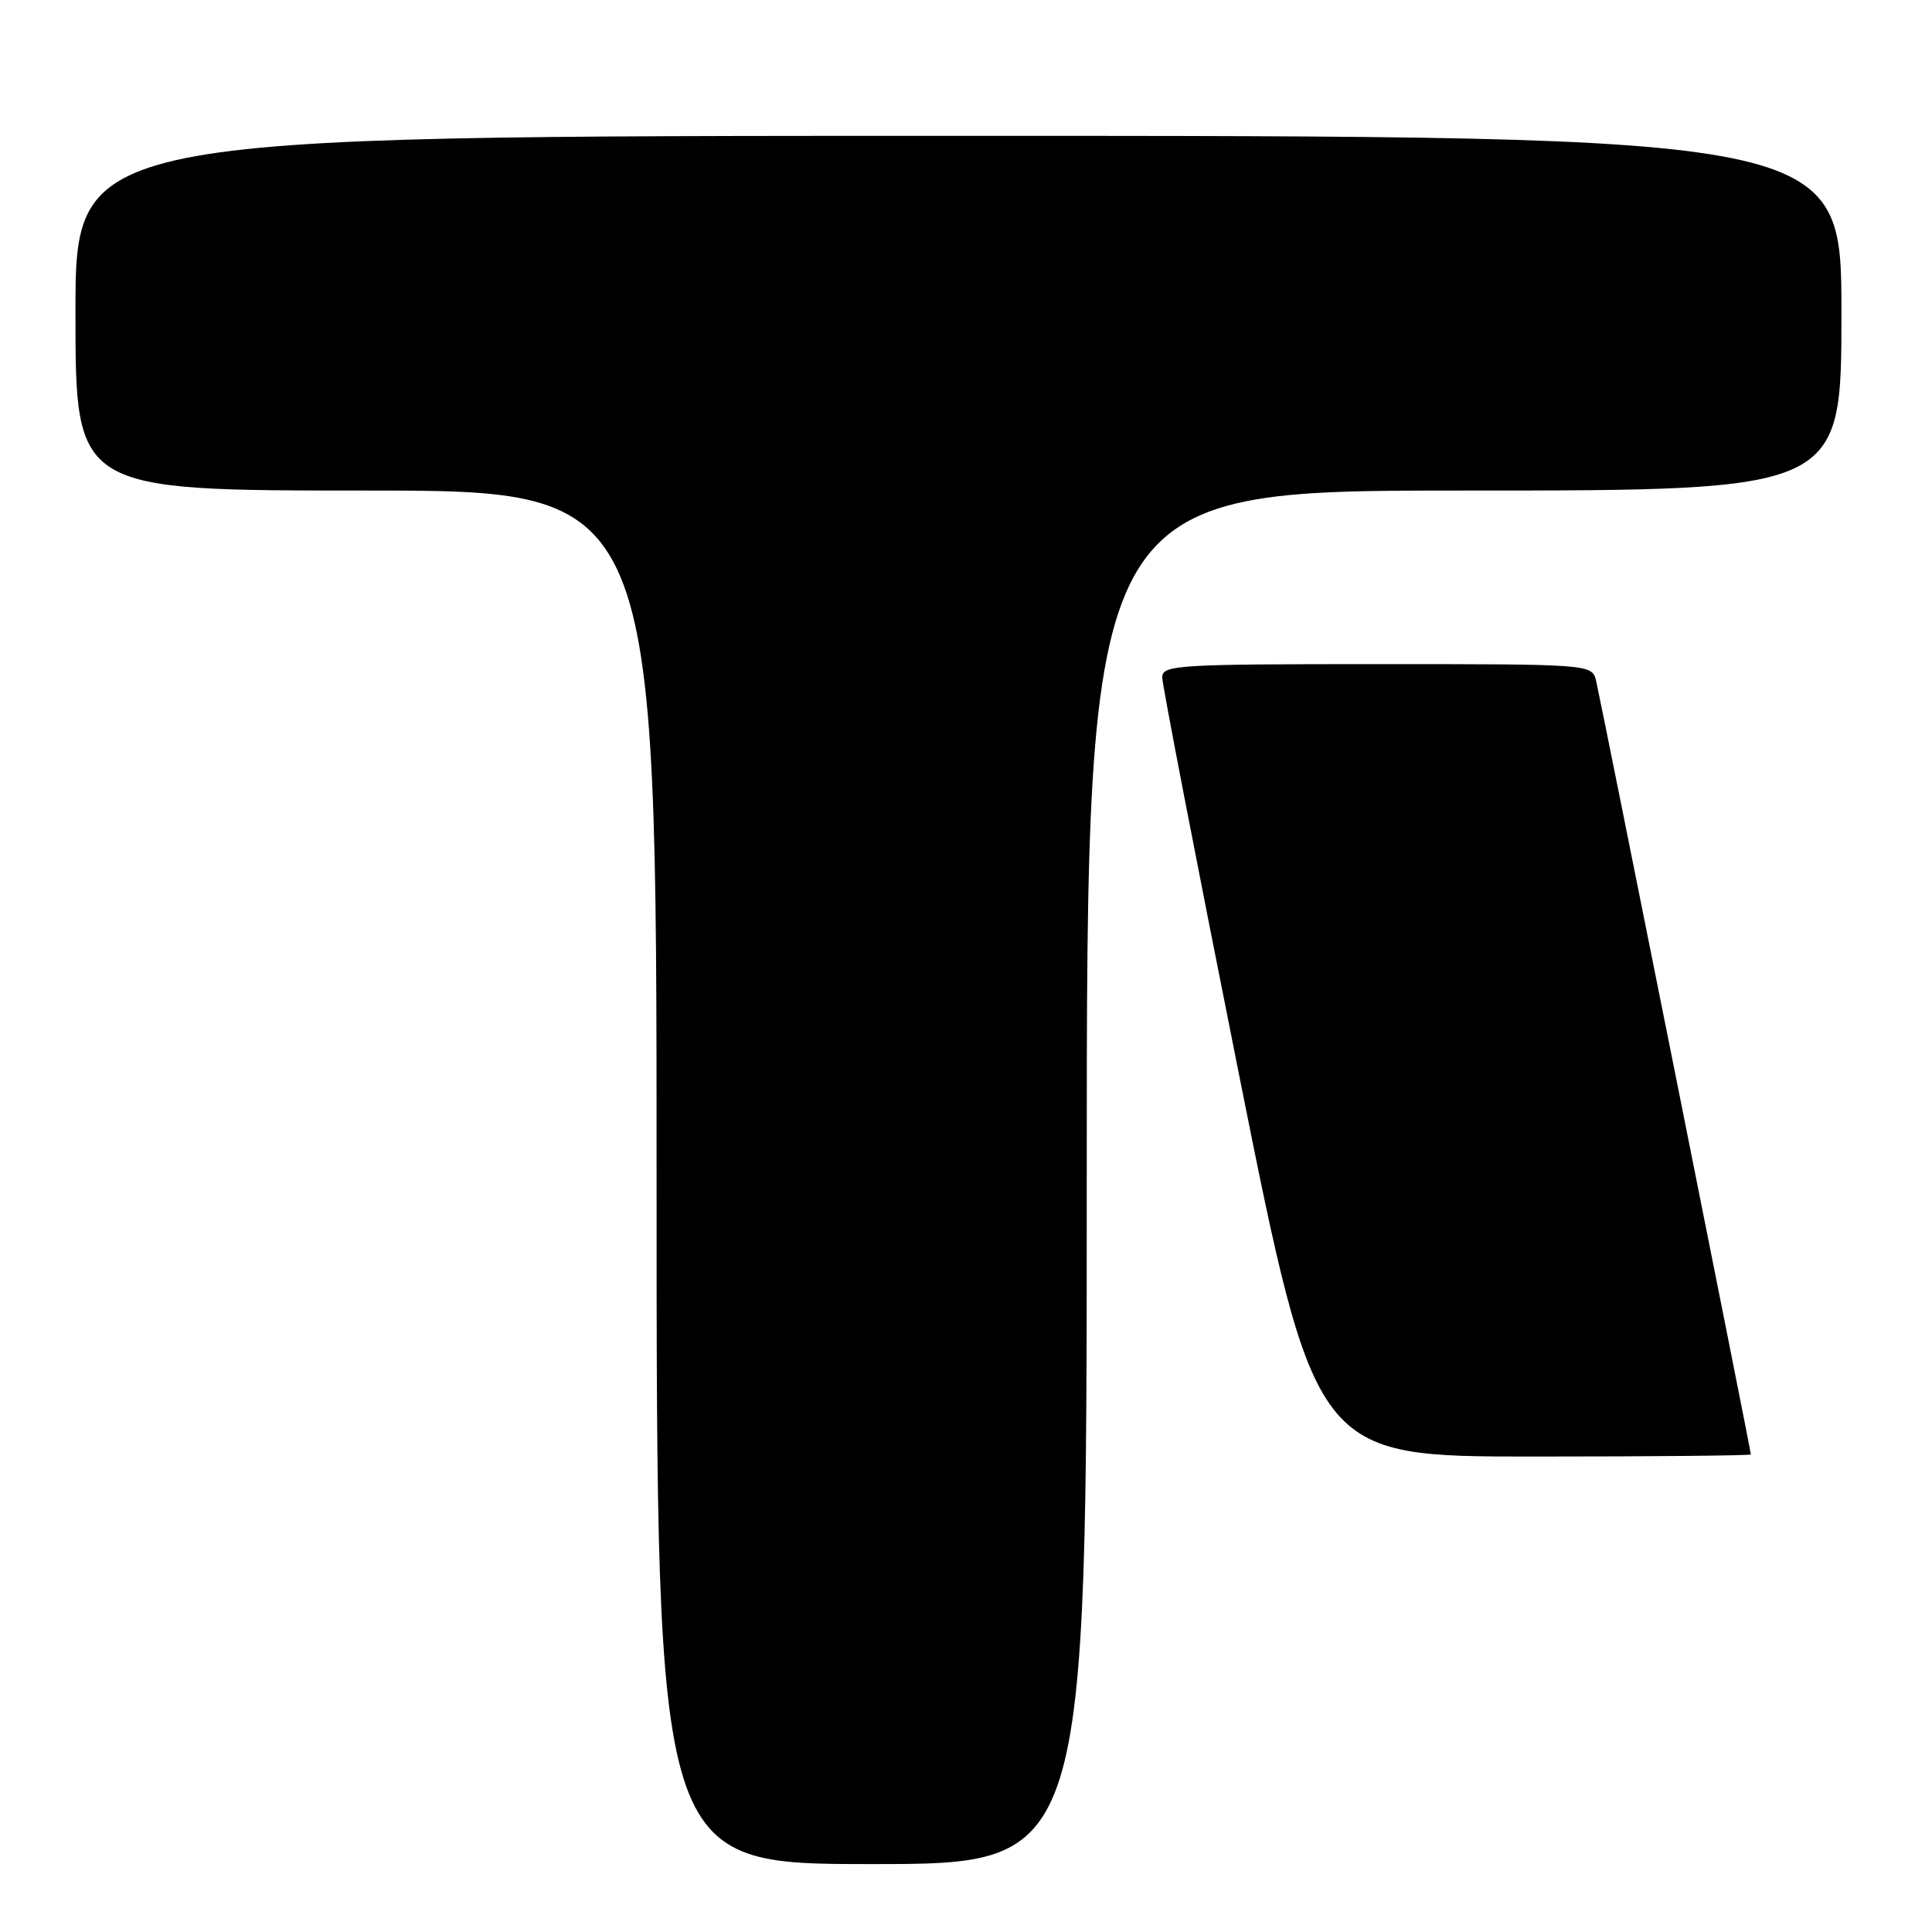 <?xml version="1.0" encoding="UTF-8" standalone="no"?>
<!DOCTYPE svg PUBLIC "-//W3C//DTD SVG 1.1//EN" "http://www.w3.org/Graphics/SVG/1.1/DTD/svg11.dtd" >
<svg xmlns="http://www.w3.org/2000/svg" xmlns:xlink="http://www.w3.org/1999/xlink" version="1.1" viewBox="0 0 256 256">
 <g >
 <path fill="currentColor"
d=" M 144.00 156.00 C 144.00 65.00 144.00 65.00 194.00 65.00 C 244.00 65.00 244.00 65.00 244.00 41.50 C 244.00 18.00 244.00 18.00 127.00 18.00 C 10.00 18.00 10.00 18.00 10.00 41.50 C 10.00 65.00 10.00 65.00 48.50 65.00 C 87.00 65.00 87.00 65.00 87.00 156.00 C 87.00 247.00 87.00 247.00 115.50 247.00 C 144.00 247.00 144.00 247.00 144.00 156.00 Z  M 232.00 192.72 C 232.00 192.25 212.07 92.64 211.50 90.25 C 210.96 88.00 210.96 88.00 182.48 88.00 C 156.02 88.00 154.00 88.12 154.00 89.75 C 154.00 90.71 158.57 114.34 164.15 142.25 C 174.30 193.00 174.30 193.00 203.15 193.00 C 219.02 193.00 232.00 192.87 232.00 192.72 Z "/>
</g>
</svg>
